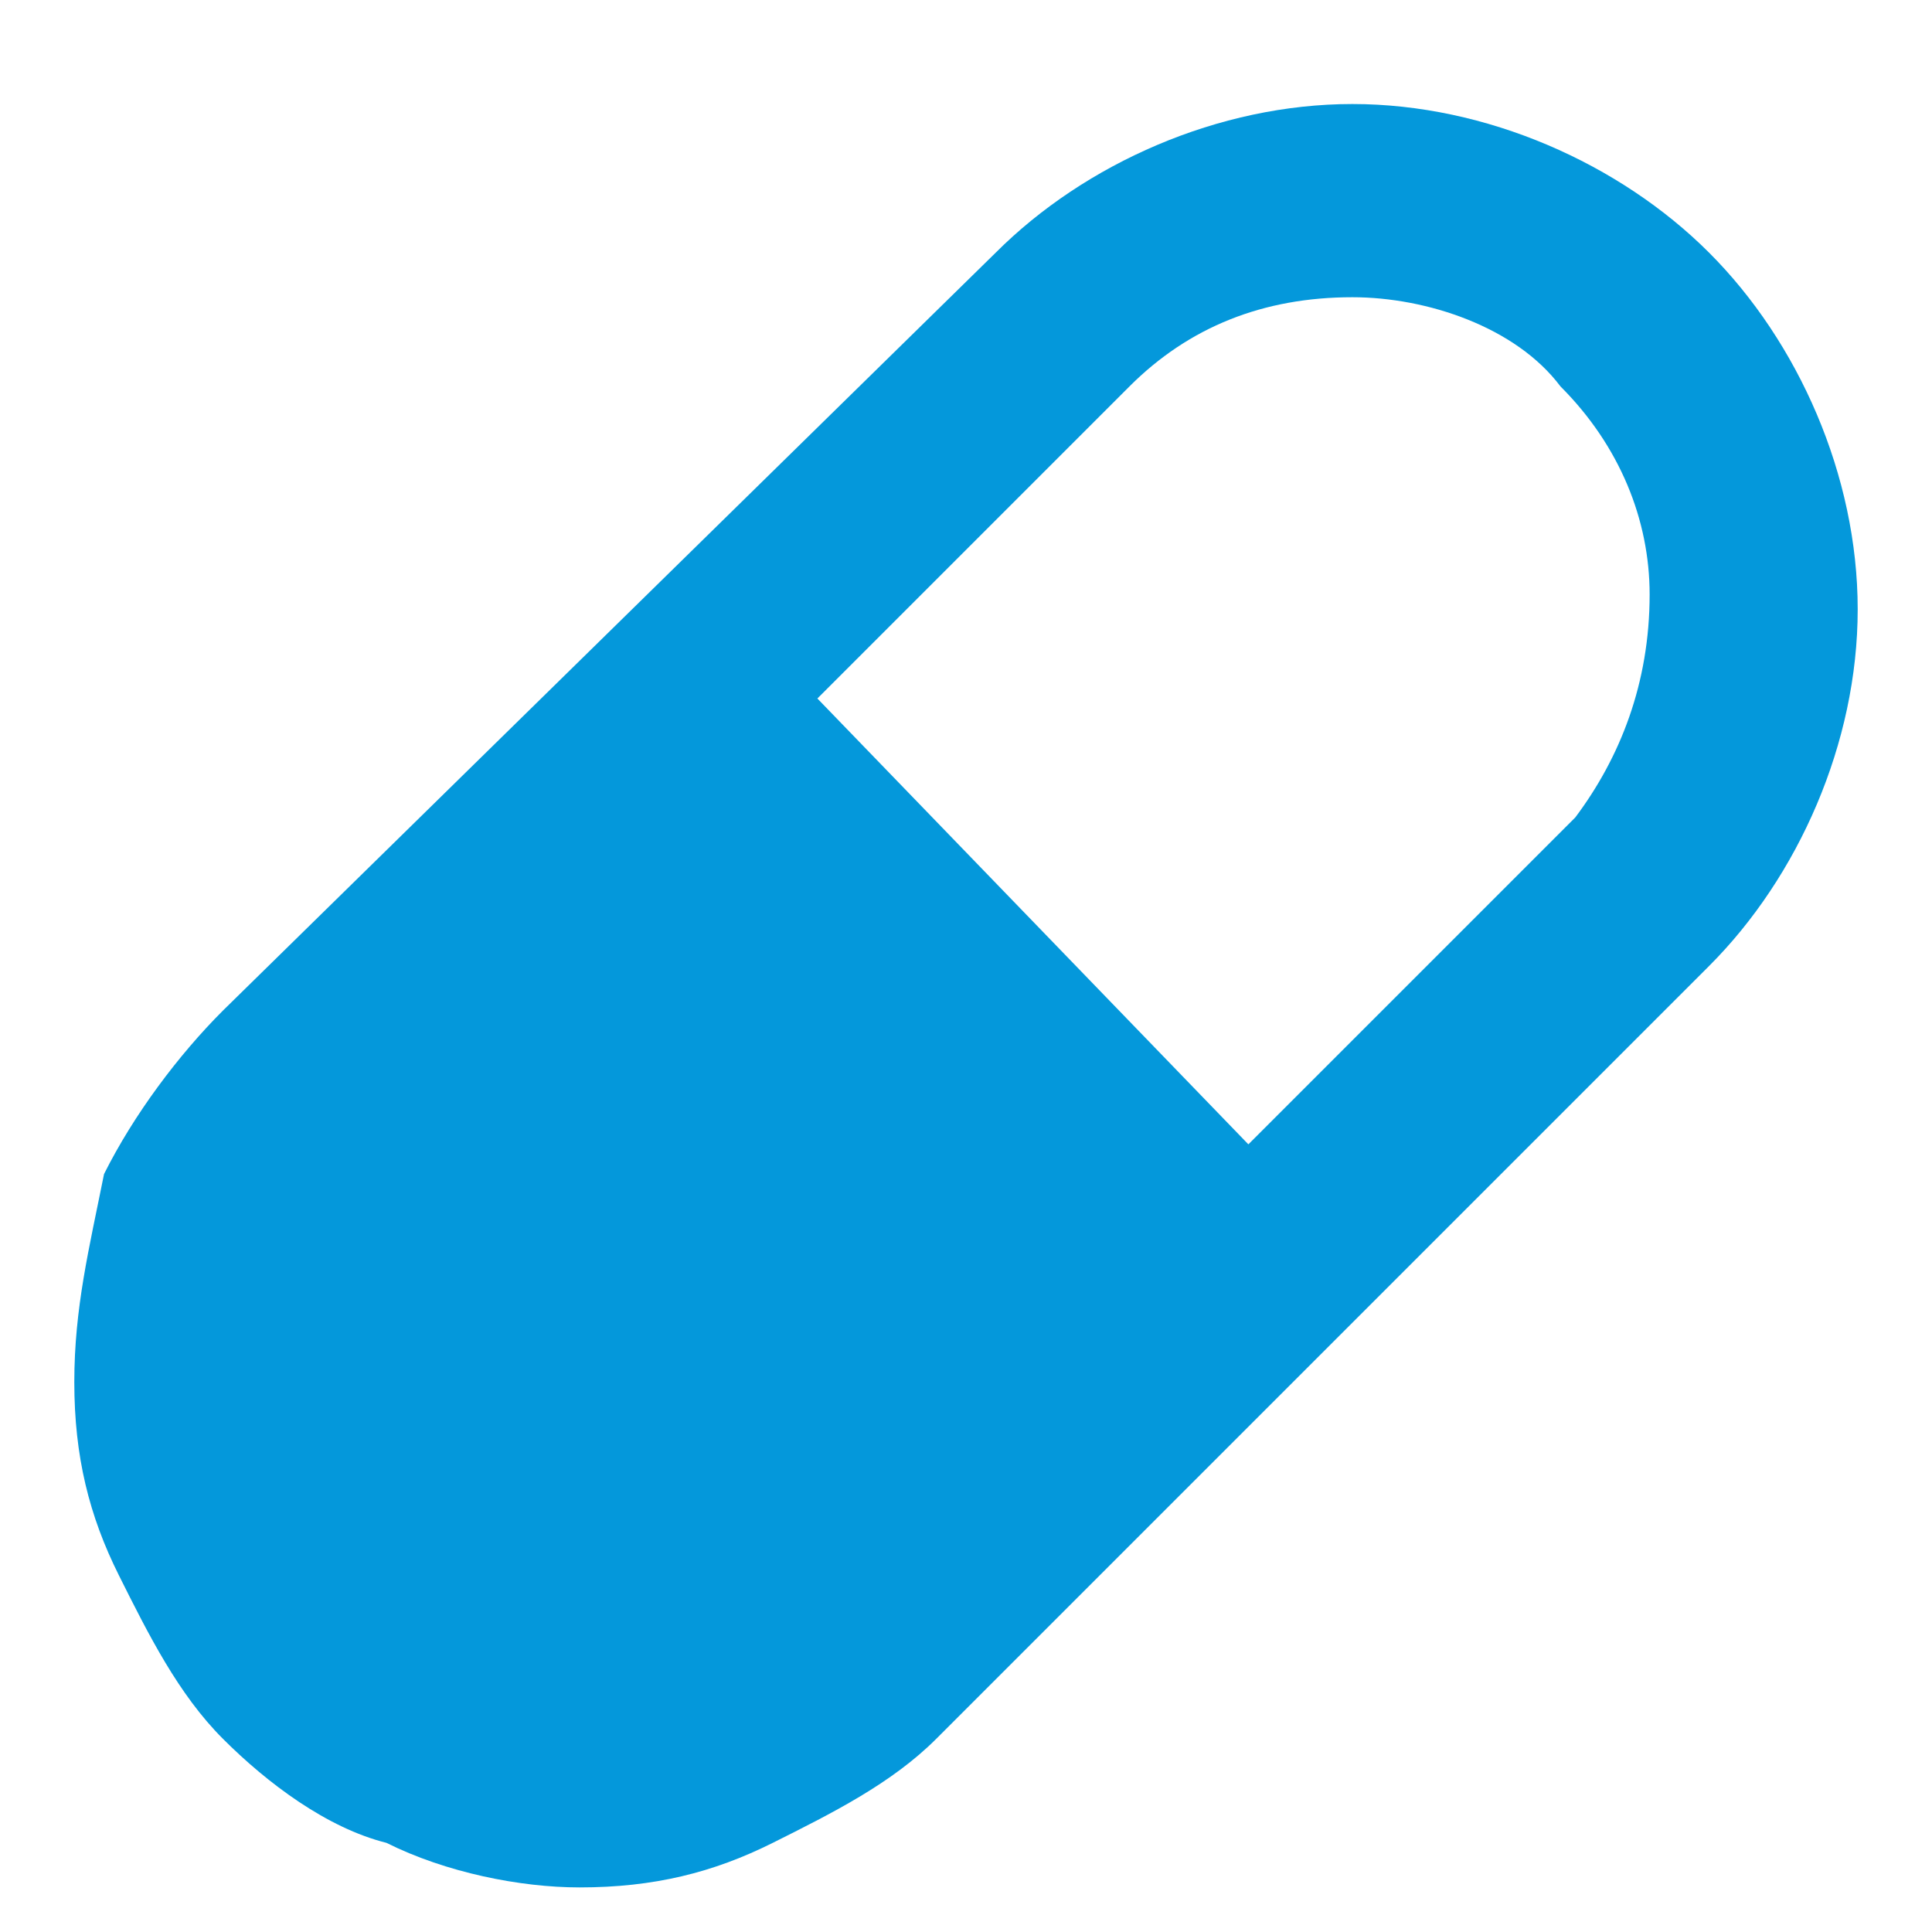 <?xml version="1.0" encoding="utf-8"?>
<!-- Generator: Adobe Illustrator 25.3.1, SVG Export Plug-In . SVG Version: 6.00 Build 0)  -->
<svg version="1.1" id="Capa_1" xmlns="http://www.w3.org/2000/svg" xmlns:xlink="http://www.w3.org/1999/xlink" x="0px" y="0px"
	 viewBox="0 0 13 13" style="enable-background:new 0 0 13 13;" xml:space="preserve">
<style type="text/css">
	.st0{fill:#0498DB;}
</style>
<path class="st0" d="M11.5,1.7c-0.6-0.6-1.5-1-2.4-1c-0.9,0-1.8,0.4-2.4,1L1.5,6.8C1.2,7.1,0.9,7.5,0.7,7.9C0.6,8.4,0.5,8.8,0.5,9.3
	c0,0.5,0.1,0.9,0.3,1.3c0.2,0.4,0.4,0.8,0.7,1.1c0.3,0.3,0.7,0.6,1.1,0.7c0.4,0.2,0.9,0.3,1.3,0.3c0.5,0,0.9-0.1,1.3-0.3
	S6,12,6.3,11.7l5.2-5.2c0.6-0.6,1-1.5,1-2.4S12.1,2.3,11.5,1.7z M10.6,5.5L8.4,7.7L5.5,4.7l2.1-2.1C8,2.2,8.5,2,9.1,2
	c0.5,0,1.1,0.2,1.4,0.6c0.4,0.4,0.6,0.9,0.6,1.4C11.1,4.6,10.9,5.1,10.6,5.5z"/>
</svg>
